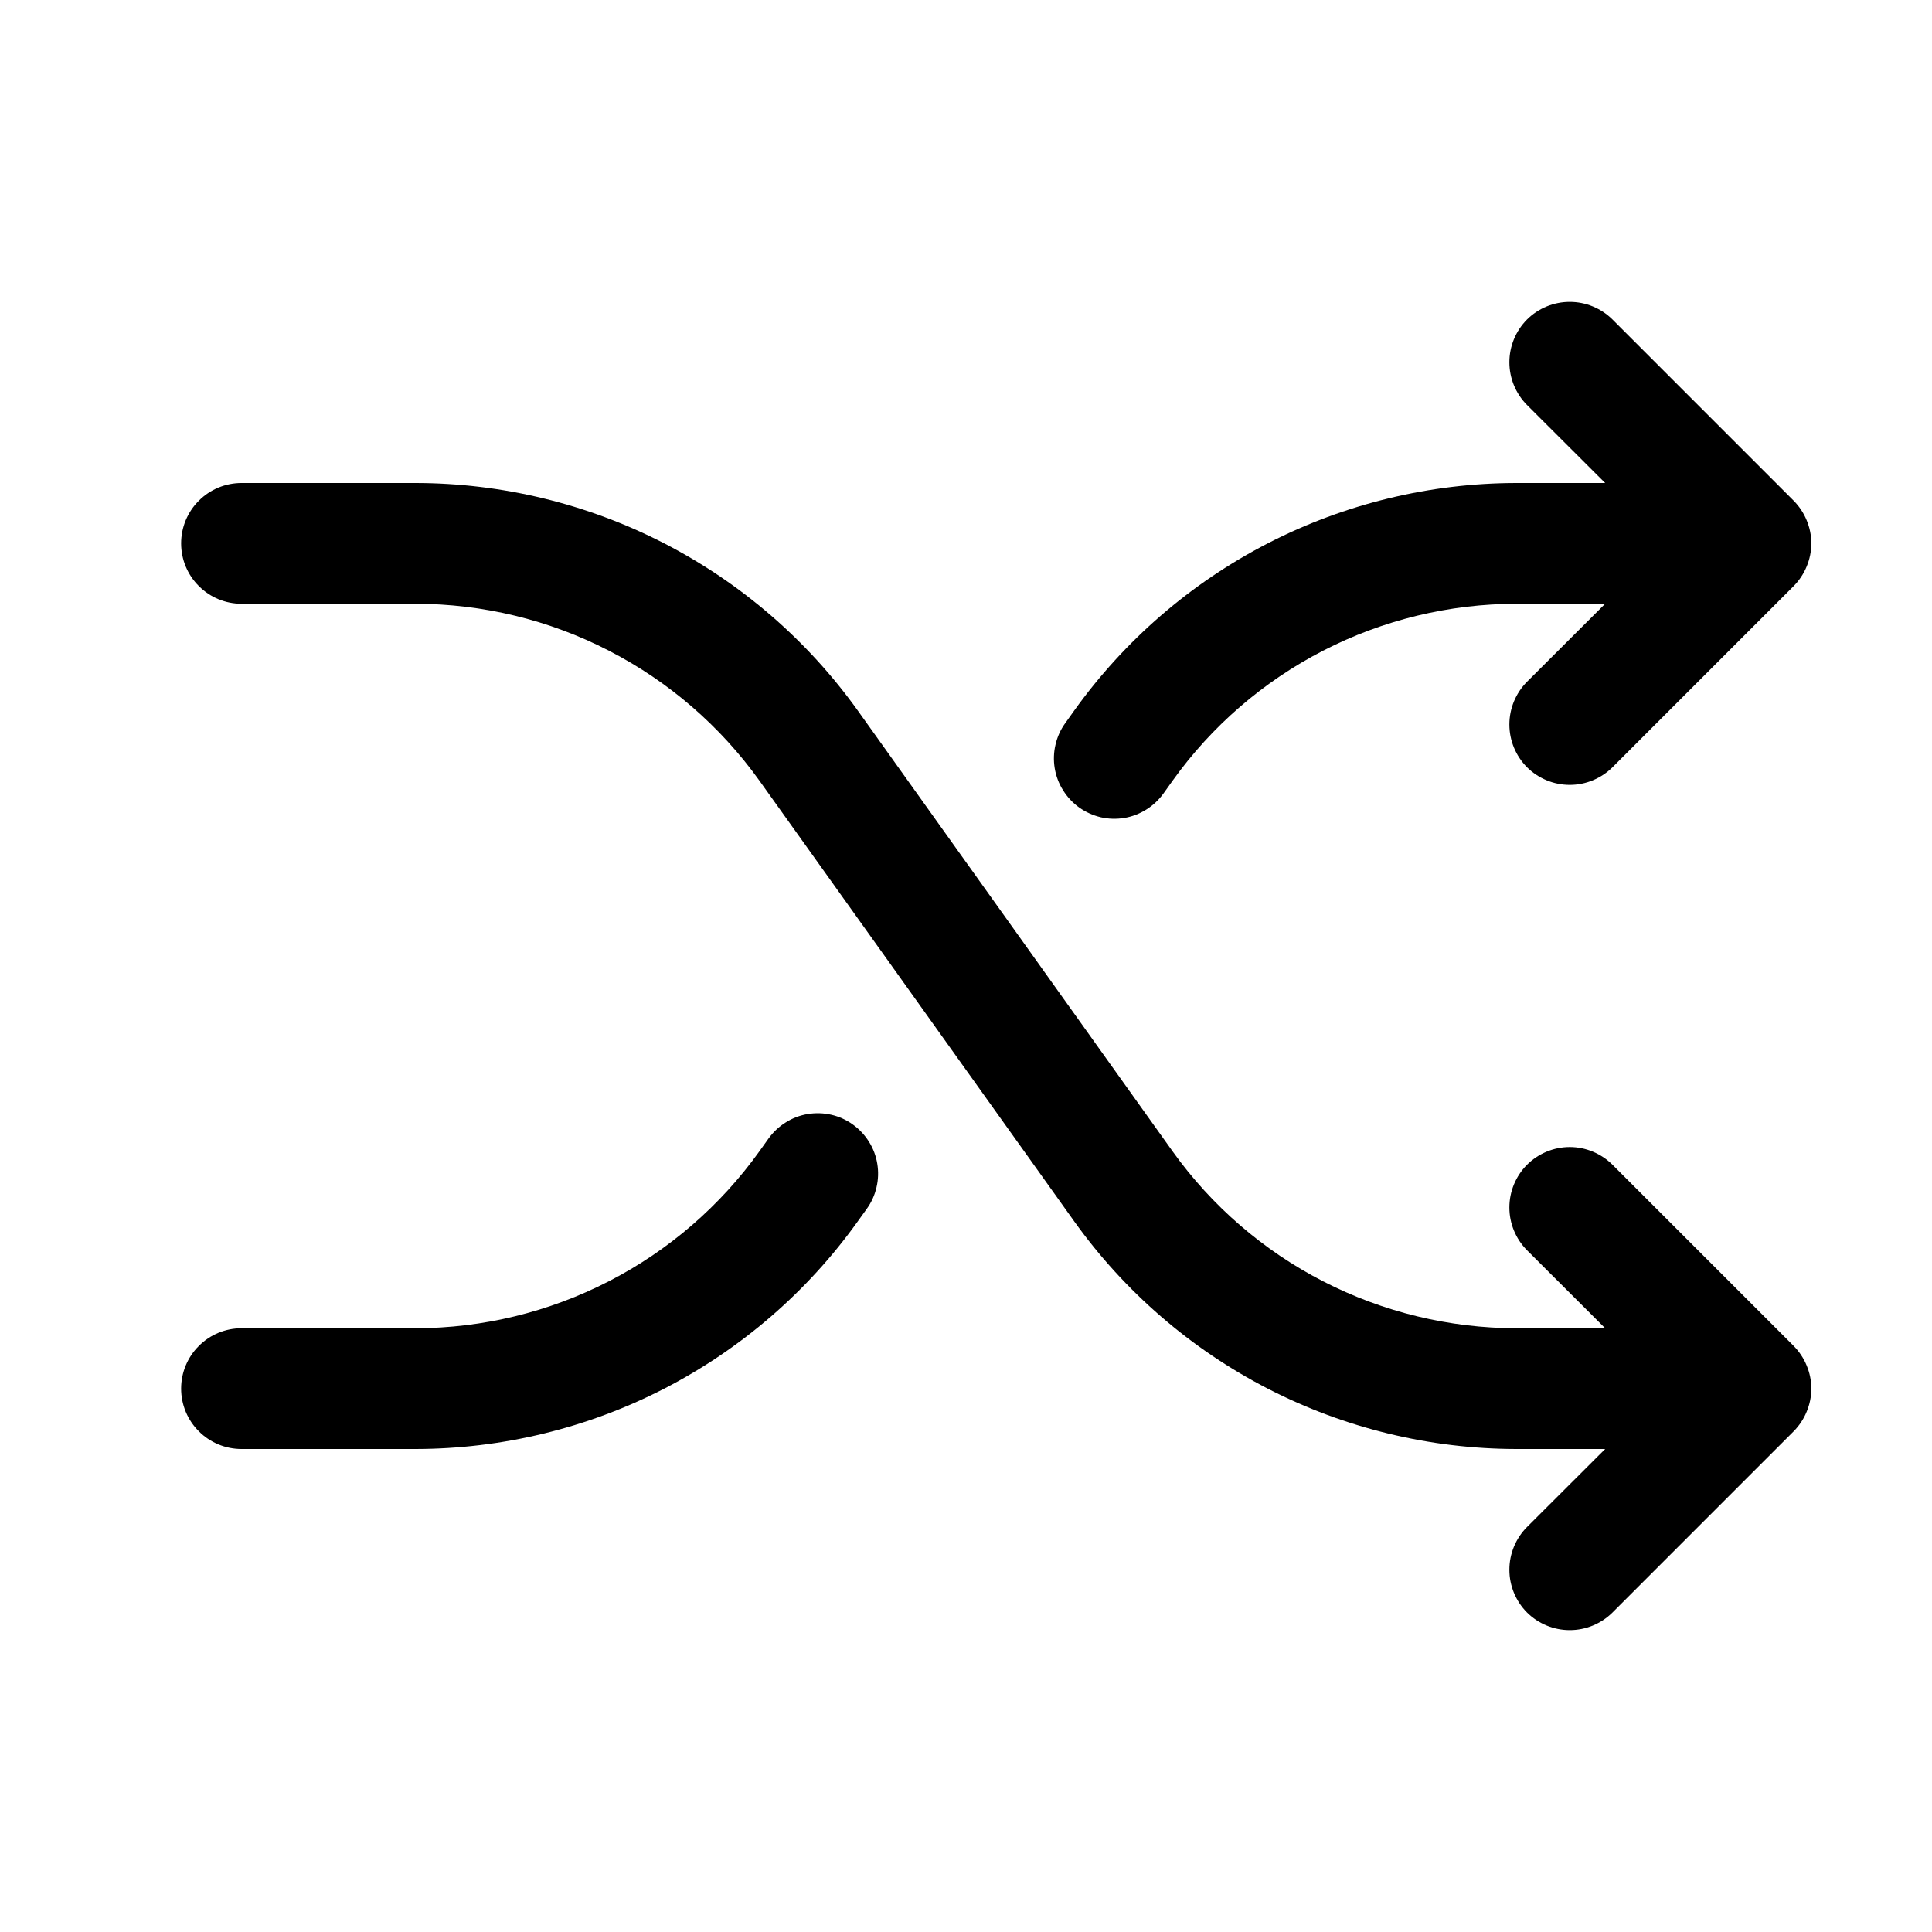 <svg width="24" height="24" viewBox="0 0 24 24" fill="none" xmlns="http://www.w3.org/2000/svg">
<path d="M22.281 16.719C22.35 16.789 22.406 16.872 22.443 16.963C22.481 17.054 22.501 17.151 22.501 17.25C22.501 17.349 22.481 17.446 22.443 17.537C22.406 17.628 22.35 17.711 22.281 17.781L20.031 20.031C19.89 20.171 19.699 20.25 19.5 20.25C19.301 20.25 19.11 20.171 18.969 20.031C18.829 19.89 18.75 19.699 18.75 19.5C18.75 19.301 18.829 19.11 18.969 18.969L19.94 18H18.838C17.764 17.999 16.705 17.742 15.75 17.251C14.795 16.759 13.97 16.047 13.345 15.173L9.434 9.698C8.948 9.019 8.307 8.465 7.564 8.083C6.821 7.7 5.997 7.501 5.162 7.5H3C2.801 7.5 2.61 7.421 2.47 7.28C2.329 7.14 2.25 6.949 2.25 6.75C2.25 6.551 2.329 6.36 2.47 6.22C2.61 6.079 2.801 6 3 6H5.162C6.236 6.001 7.295 6.258 8.25 6.749C9.205 7.241 10.03 7.953 10.655 8.826L14.566 14.302C15.052 14.981 15.693 15.535 16.436 15.917C17.179 16.299 18.003 16.499 18.838 16.5H19.94L18.969 15.531C18.829 15.39 18.75 15.199 18.75 15C18.75 14.801 18.829 14.61 18.969 14.469C19.11 14.329 19.301 14.249 19.5 14.249C19.699 14.249 19.89 14.329 20.031 14.469L22.281 16.719ZM13.406 10.031C13.486 10.088 13.577 10.129 13.673 10.152C13.769 10.174 13.868 10.177 13.966 10.161C14.063 10.145 14.156 10.109 14.239 10.057C14.323 10.005 14.395 9.937 14.453 9.857L14.565 9.7C15.051 9.02 15.692 8.466 16.436 8.083C17.179 7.701 18.002 7.501 18.838 7.5H19.94L18.969 8.469C18.829 8.61 18.75 8.801 18.75 9C18.75 9.199 18.829 9.39 18.969 9.531C19.11 9.671 19.301 9.75 19.5 9.75C19.699 9.75 19.89 9.671 20.031 9.531L22.281 7.281C22.35 7.211 22.406 7.128 22.443 7.037C22.481 6.946 22.501 6.848 22.501 6.75C22.501 6.651 22.481 6.554 22.443 6.463C22.406 6.372 22.35 6.289 22.281 6.219L20.031 3.969C19.89 3.829 19.699 3.75 19.5 3.75C19.301 3.75 19.11 3.829 18.969 3.969C18.829 4.11 18.75 4.301 18.75 4.5C18.75 4.699 18.829 4.89 18.969 5.031L19.94 6H18.838C17.764 6.001 16.705 6.258 15.75 6.749C14.795 7.241 13.97 7.953 13.345 8.826L13.233 8.983C13.175 9.063 13.134 9.154 13.112 9.25C13.089 9.346 13.086 9.446 13.102 9.543C13.118 9.64 13.153 9.734 13.206 9.817C13.258 9.901 13.326 9.974 13.406 10.031ZM10.594 13.969C10.514 13.911 10.423 13.87 10.327 13.848C10.231 13.826 10.132 13.823 10.034 13.839C9.937 13.855 9.844 13.89 9.761 13.943C9.677 13.995 9.605 14.063 9.547 14.143L9.435 14.3C8.949 14.979 8.308 15.534 7.564 15.916C6.821 16.299 5.998 16.499 5.162 16.5H3C2.801 16.5 2.61 16.579 2.47 16.72C2.329 16.86 2.25 17.051 2.25 17.25C2.25 17.449 2.329 17.64 2.47 17.78C2.61 17.921 2.801 18 3 18H5.162C6.236 17.999 7.295 17.742 8.25 17.251C9.205 16.759 10.03 16.047 10.655 15.173L10.767 15.017C10.825 14.937 10.866 14.846 10.888 14.75C10.911 14.654 10.914 14.554 10.898 14.457C10.882 14.359 10.847 14.266 10.794 14.182C10.742 14.099 10.674 14.026 10.594 13.969Z" fill="black"/>
</svg>
